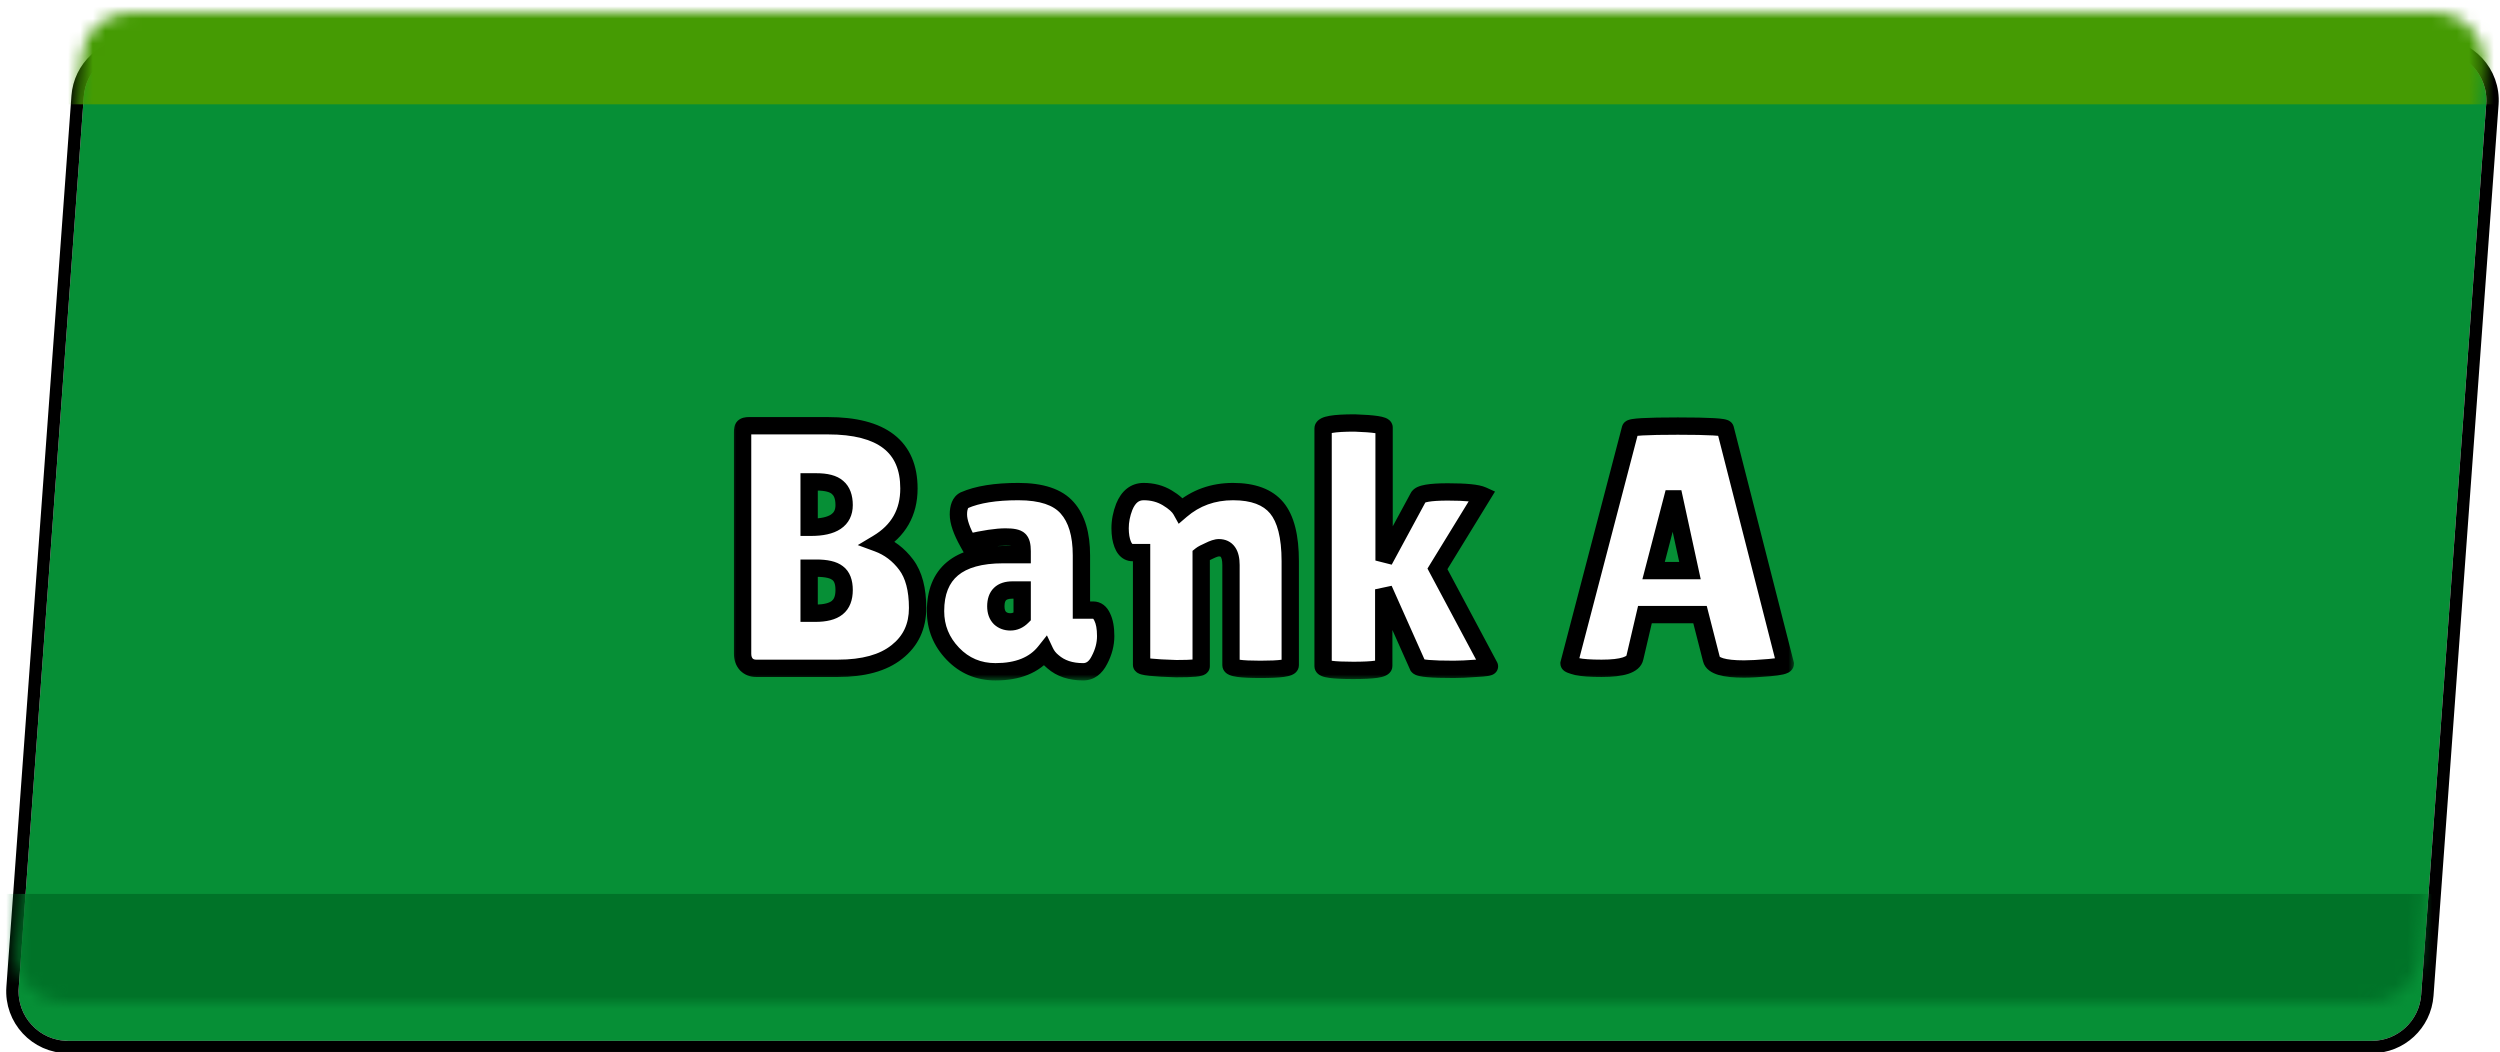 <svg width="202" height="85" viewBox="0 0 202 85" fill="none" xmlns="http://www.w3.org/2000/svg">
<g filter="url(#filter0_dd_1131_17101)">
<path d="M6.57 4.709C6.723 2.619 8.463 1 10.559 1H196.697C199.021 1 200.856 2.974 200.686 5.292L195.43 77.291C195.277 79.382 193.537 81 191.44 81H5.303C2.979 81 1.144 79.026 1.313 76.709L6.57 4.709Z" fill="#068F36"/>
<path d="M196.697 0.5C199.311 0.5 201.376 2.721 201.186 5.328L195.929 77.327C195.757 79.679 193.799 81.5 191.44 81.5H5.303C2.688 81.5 0.624 79.279 0.814 76.672L6.071 4.673C6.243 2.321 8.201 0.5 10.56 0.5H196.697Z" stroke="black"/>
</g>
<mask id="mask0_1131_17101" style="mask-type:alpha" maskUnits="userSpaceOnUse" x="1" y="1" width="200" height="80">
<path d="M6.57 4.709C6.723 2.619 8.463 1 10.559 1H196.697C199.021 1 200.856 2.974 200.686 5.292L195.43 77.291C195.277 79.382 193.537 81 191.44 81H5.303C2.979 81 1.144 79.026 1.313 76.709L6.57 4.709Z" fill="#E6311F"/>
</mask>
<g mask="url(#mask0_1131_17101)">
<rect x="-5.682" y="-14.993" width="225.403" height="23.422" fill="#459B03"/>
<rect x="-5.551" y="72.23" width="225.403" height="23.932" fill="#007328"/>
</g>
<g filter="url(#filter1_d_1131_17101)">
<mask id="path-6-outside-1_1131_17101" maskUnits="userSpaceOnUse" x="59" y="31" width="86" height="22" fill="black">
<rect fill="white" x="59" y="31" width="86" height="22"/>
<path d="M73.442 37.468C73.442 39.409 72.602 40.884 70.922 41.892C71.837 42.228 72.602 42.807 73.218 43.628C73.834 44.449 74.142 45.616 74.142 47.128C74.142 48.621 73.582 49.807 72.462 50.684C71.361 51.561 69.774 52 67.702 52H61.094C60.777 52 60.516 51.897 60.31 51.692C60.105 51.468 60.002 51.179 60.002 50.824V32.904C60.002 32.699 60.03 32.568 60.086 32.512C60.161 32.437 60.301 32.4 60.506 32.4H66.89C71.258 32.4 73.442 34.089 73.442 37.468ZM65.378 36.936V40.604H65.518C67.31 40.604 68.206 40.007 68.206 38.812C68.206 38.159 68.029 37.683 67.674 37.384C67.338 37.085 66.769 36.936 65.966 36.936H65.378ZM65.378 43.908V47.548H65.882C66.685 47.548 67.273 47.399 67.646 47.1C68.019 46.801 68.206 46.325 68.206 45.672C68.206 45.019 68.029 44.561 67.674 44.3C67.338 44.039 66.769 43.908 65.966 43.908H65.378ZM78.223 41.836C77.701 40.903 77.439 40.147 77.439 39.568C77.439 38.971 77.598 38.588 77.915 38.42C78.979 37.953 80.435 37.72 82.283 37.72C84.15 37.72 85.466 38.159 86.231 39.036C86.996 39.895 87.379 41.173 87.379 42.872V47.296H88.331C88.648 47.296 88.891 47.483 89.059 47.856C89.246 48.229 89.339 48.743 89.339 49.396C89.339 50.049 89.171 50.693 88.835 51.328C88.518 51.963 88.079 52.28 87.519 52.28C86.511 52.28 85.699 52.009 85.083 51.468C84.803 51.244 84.588 50.973 84.439 50.656C83.581 51.739 82.246 52.28 80.435 52.28C79.073 52.28 77.924 51.795 76.991 50.824C76.058 49.853 75.591 48.705 75.591 47.38C75.591 44.337 77.411 42.816 81.051 42.816H82.591V42.536C82.591 42.051 82.507 41.743 82.339 41.612C82.19 41.463 81.826 41.388 81.247 41.388C80.538 41.388 79.53 41.537 78.223 41.836ZM80.463 46.988C80.463 47.399 80.575 47.716 80.799 47.94C81.023 48.145 81.303 48.248 81.639 48.248C81.994 48.248 82.311 48.108 82.591 47.828V45.672H81.807C80.911 45.672 80.463 46.111 80.463 46.988ZM97.056 51.832C97.056 51.963 96.384 52.028 95.04 52.028C93.173 51.972 92.24 51.869 92.24 51.72V42.648H91.512C91.027 42.648 90.709 42.237 90.56 41.416C90.523 41.173 90.504 40.931 90.504 40.688C90.504 40.109 90.616 39.531 90.84 38.952C91.176 38.131 91.699 37.72 92.408 37.72C93.117 37.72 93.752 37.888 94.312 38.224C94.872 38.56 95.245 38.896 95.432 39.232C96.608 38.224 98.008 37.72 99.632 37.72C101.256 37.72 102.432 38.159 103.16 39.036C103.888 39.913 104.252 41.351 104.252 43.348V51.748C104.252 51.972 103.449 52.084 101.844 52.084C100.257 52.084 99.464 51.972 99.464 51.748V43.656C99.464 42.723 99.137 42.256 98.484 42.256C98.297 42.256 98.036 42.34 97.7 42.508C97.364 42.657 97.149 42.769 97.056 42.844V51.832ZM106.906 32.624C106.906 32.325 107.755 32.176 109.454 32.176C111.041 32.232 111.834 32.353 111.834 32.54V43.292L114.606 38.168C114.737 37.888 115.53 37.748 116.986 37.748C118.442 37.748 119.375 37.841 119.786 38.028L116.146 43.964L120.346 51.832C120.383 51.907 120.029 51.963 119.282 52C118.554 52.056 117.947 52.084 117.462 52.084C115.67 52.084 114.709 52 114.578 51.832L111.806 45.616V51.804C111.806 52.047 110.985 52.168 109.342 52.168C107.718 52.168 106.906 52.056 106.906 51.832V32.624ZM140.918 52.056C139.294 52.056 138.417 51.795 138.286 51.272L137.362 47.66H132.91L132.098 51.132C131.986 51.711 131.09 52 129.41 52C128.514 52 127.852 51.953 127.422 51.86C126.993 51.748 126.778 51.664 126.778 51.608L131.734 32.652C131.734 32.503 133.013 32.428 135.57 32.428C138.128 32.428 139.406 32.503 139.406 32.652L144.25 51.636C144.25 51.767 143.821 51.869 142.962 51.944C142.104 52.019 141.422 52.056 140.918 52.056ZM133.61 44.104H136.55L135.29 38.308H135.122L133.61 44.104Z"/>
</mask>
<path d="M73.442 37.468C73.442 39.409 72.602 40.884 70.922 41.892C71.837 42.228 72.602 42.807 73.218 43.628C73.834 44.449 74.142 45.616 74.142 47.128C74.142 48.621 73.582 49.807 72.462 50.684C71.361 51.561 69.774 52 67.702 52H61.094C60.777 52 60.516 51.897 60.31 51.692C60.105 51.468 60.002 51.179 60.002 50.824V32.904C60.002 32.699 60.03 32.568 60.086 32.512C60.161 32.437 60.301 32.4 60.506 32.4H66.89C71.258 32.4 73.442 34.089 73.442 37.468ZM65.378 36.936V40.604H65.518C67.31 40.604 68.206 40.007 68.206 38.812C68.206 38.159 68.029 37.683 67.674 37.384C67.338 37.085 66.769 36.936 65.966 36.936H65.378ZM65.378 43.908V47.548H65.882C66.685 47.548 67.273 47.399 67.646 47.1C68.019 46.801 68.206 46.325 68.206 45.672C68.206 45.019 68.029 44.561 67.674 44.3C67.338 44.039 66.769 43.908 65.966 43.908H65.378ZM78.223 41.836C77.701 40.903 77.439 40.147 77.439 39.568C77.439 38.971 77.598 38.588 77.915 38.42C78.979 37.953 80.435 37.72 82.283 37.72C84.15 37.72 85.466 38.159 86.231 39.036C86.996 39.895 87.379 41.173 87.379 42.872V47.296H88.331C88.648 47.296 88.891 47.483 89.059 47.856C89.246 48.229 89.339 48.743 89.339 49.396C89.339 50.049 89.171 50.693 88.835 51.328C88.518 51.963 88.079 52.28 87.519 52.28C86.511 52.28 85.699 52.009 85.083 51.468C84.803 51.244 84.588 50.973 84.439 50.656C83.581 51.739 82.246 52.28 80.435 52.28C79.073 52.28 77.924 51.795 76.991 50.824C76.058 49.853 75.591 48.705 75.591 47.38C75.591 44.337 77.411 42.816 81.051 42.816H82.591V42.536C82.591 42.051 82.507 41.743 82.339 41.612C82.19 41.463 81.826 41.388 81.247 41.388C80.538 41.388 79.53 41.537 78.223 41.836ZM80.463 46.988C80.463 47.399 80.575 47.716 80.799 47.94C81.023 48.145 81.303 48.248 81.639 48.248C81.994 48.248 82.311 48.108 82.591 47.828V45.672H81.807C80.911 45.672 80.463 46.111 80.463 46.988ZM97.056 51.832C97.056 51.963 96.384 52.028 95.04 52.028C93.173 51.972 92.24 51.869 92.24 51.72V42.648H91.512C91.027 42.648 90.709 42.237 90.56 41.416C90.523 41.173 90.504 40.931 90.504 40.688C90.504 40.109 90.616 39.531 90.84 38.952C91.176 38.131 91.699 37.72 92.408 37.72C93.117 37.72 93.752 37.888 94.312 38.224C94.872 38.56 95.245 38.896 95.432 39.232C96.608 38.224 98.008 37.72 99.632 37.72C101.256 37.72 102.432 38.159 103.16 39.036C103.888 39.913 104.252 41.351 104.252 43.348V51.748C104.252 51.972 103.449 52.084 101.844 52.084C100.257 52.084 99.464 51.972 99.464 51.748V43.656C99.464 42.723 99.137 42.256 98.484 42.256C98.297 42.256 98.036 42.34 97.7 42.508C97.364 42.657 97.149 42.769 97.056 42.844V51.832ZM106.906 32.624C106.906 32.325 107.755 32.176 109.454 32.176C111.041 32.232 111.834 32.353 111.834 32.54V43.292L114.606 38.168C114.737 37.888 115.53 37.748 116.986 37.748C118.442 37.748 119.375 37.841 119.786 38.028L116.146 43.964L120.346 51.832C120.383 51.907 120.029 51.963 119.282 52C118.554 52.056 117.947 52.084 117.462 52.084C115.67 52.084 114.709 52 114.578 51.832L111.806 45.616V51.804C111.806 52.047 110.985 52.168 109.342 52.168C107.718 52.168 106.906 52.056 106.906 51.832V32.624ZM140.918 52.056C139.294 52.056 138.417 51.795 138.286 51.272L137.362 47.66H132.91L132.098 51.132C131.986 51.711 131.09 52 129.41 52C128.514 52 127.852 51.953 127.422 51.86C126.993 51.748 126.778 51.664 126.778 51.608L131.734 32.652C131.734 32.503 133.013 32.428 135.57 32.428C138.128 32.428 139.406 32.503 139.406 32.652L144.25 51.636C144.25 51.767 143.821 51.869 142.962 51.944C142.104 52.019 141.422 52.056 140.918 52.056ZM133.61 44.104H136.55L135.29 38.308H135.122L133.61 44.104Z" fill="white"/>
<path d="M70.922 41.892L70.562 41.292L69.307 42.044L70.681 42.549L70.922 41.892ZM73.218 43.628L73.778 43.208V43.208L73.218 43.628ZM72.462 50.684L72.031 50.133L72.026 50.136L72.462 50.684ZM60.31 51.692L59.794 52.165L59.804 52.176L59.815 52.187L60.31 51.692ZM60.086 32.512L59.591 32.017L59.591 32.017L60.086 32.512ZM65.378 36.936V36.236H64.678V36.936H65.378ZM65.378 40.604H64.678V41.304H65.378V40.604ZM67.674 37.384L67.209 37.907L67.216 37.913L67.223 37.919L67.674 37.384ZM65.378 43.908V43.208H64.678V43.908H65.378ZM65.378 47.548H64.678V48.248H65.378V47.548ZM67.646 47.1L68.083 47.647L67.646 47.1ZM67.674 44.3L67.244 44.852L67.252 44.858L67.259 44.864L67.674 44.3ZM73.442 37.468H72.742C72.742 39.161 72.034 40.409 70.562 41.292L70.922 41.892L71.282 42.492C73.171 41.359 74.142 39.658 74.142 37.468H73.442ZM70.922 41.892L70.681 42.549C71.462 42.836 72.119 43.329 72.658 44.048L73.218 43.628L73.778 43.208C73.086 42.285 72.212 41.62 71.163 41.235L70.922 41.892ZM73.218 43.628L72.658 44.048C73.149 44.703 73.442 45.699 73.442 47.128H74.142H74.842C74.842 45.533 74.519 44.196 73.778 43.208L73.218 43.628ZM74.142 47.128H73.442C73.442 48.419 72.972 49.396 72.031 50.133L72.462 50.684L72.894 51.235C74.193 50.218 74.842 48.824 74.842 47.128H74.142ZM72.462 50.684L72.026 50.136C71.095 50.878 69.688 51.3 67.702 51.3V52V52.7C69.861 52.7 71.626 52.245 72.898 51.231L72.462 50.684ZM67.702 52V51.3H61.094V52V52.7H67.702V52ZM61.094 52V51.3C60.944 51.3 60.866 51.258 60.805 51.197L60.31 51.692L59.815 52.187C60.165 52.536 60.61 52.7 61.094 52.7V52ZM60.31 51.692L60.826 51.219C60.759 51.145 60.702 51.035 60.702 50.824H60.002H59.302C59.302 51.323 59.451 51.791 59.794 52.165L60.31 51.692ZM60.002 50.824H60.702V32.904H60.002H59.302V50.824H60.002ZM60.002 32.904H60.702C60.702 32.868 60.703 32.841 60.705 32.822C60.707 32.803 60.708 32.796 60.708 32.799C60.707 32.801 60.703 32.822 60.688 32.855C60.673 32.888 60.642 32.946 60.581 33.007L60.086 32.512L59.591 32.017C59.422 32.186 59.364 32.389 59.339 32.505C59.31 32.637 59.302 32.775 59.302 32.904H60.002ZM60.086 32.512L60.581 33.007C60.505 33.083 60.434 33.103 60.428 33.104C60.422 33.106 60.425 33.105 60.44 33.103C60.454 33.101 60.476 33.1 60.506 33.1V32.4V31.7C60.27 31.7 59.876 31.732 59.591 32.017L60.086 32.512ZM60.506 32.4V33.1H66.89V32.4V31.7H60.506V32.4ZM66.89 32.4V33.1C69.003 33.1 70.46 33.512 71.376 34.221C72.258 34.903 72.742 35.941 72.742 37.468H73.442H74.142C74.142 35.616 73.534 34.12 72.232 33.113C70.965 32.133 69.145 31.7 66.89 31.7V32.4ZM65.378 36.936H64.678V40.604H65.378H66.078V36.936H65.378ZM65.378 40.604V41.304H65.518V40.604V39.904H65.378V40.604ZM65.518 40.604V41.304C66.47 41.304 67.306 41.149 67.922 40.738C68.589 40.294 68.906 39.613 68.906 38.812H68.206H67.506C67.506 39.205 67.375 39.421 67.146 39.574C66.866 39.76 66.359 39.904 65.518 39.904V40.604ZM68.206 38.812H68.906C68.906 38.04 68.694 37.328 68.125 36.849L67.674 37.384L67.223 37.919C67.363 38.037 67.506 38.277 67.506 38.812H68.206ZM67.674 37.384L68.139 36.861C67.607 36.388 66.819 36.236 65.966 36.236V36.936V37.636C66.719 37.636 67.07 37.783 67.209 37.907L67.674 37.384ZM65.966 36.936V36.236H65.378V36.936V37.636H65.966V36.936ZM65.378 43.908H64.678V47.548H65.378H66.078V43.908H65.378ZM65.378 47.548V48.248H65.882V47.548V46.848H65.378V47.548ZM65.882 47.548V48.248C66.745 48.248 67.526 48.092 68.083 47.647L67.646 47.1L67.209 46.553C67.019 46.705 66.624 46.848 65.882 46.848V47.548ZM67.646 47.1L68.083 47.647C68.678 47.171 68.906 46.455 68.906 45.672H68.206H67.506C67.506 46.196 67.361 46.432 67.209 46.553L67.646 47.1ZM68.206 45.672H68.906C68.906 44.908 68.698 44.184 68.089 43.736L67.674 44.3L67.259 44.864C67.36 44.938 67.506 45.129 67.506 45.672H68.206ZM67.674 44.3L68.104 43.748C67.576 43.337 66.805 43.208 65.966 43.208V43.908V44.608C66.732 44.608 67.1 44.74 67.244 44.852L67.674 44.3ZM65.966 43.908V43.208H65.378V43.908V44.608H65.966V43.908ZM78.223 41.836L77.612 42.178L77.868 42.635L78.379 42.518L78.223 41.836ZM77.915 38.42L77.634 37.779L77.61 37.789L77.588 37.801L77.915 38.42ZM86.231 39.036L85.704 39.496L85.709 39.502L86.231 39.036ZM87.379 47.296H86.679V47.996H87.379V47.296ZM89.059 47.856L88.421 48.143L88.427 48.156L88.433 48.169L89.059 47.856ZM88.835 51.328L88.216 51.001L88.213 51.008L88.209 51.015L88.835 51.328ZM85.083 51.468L85.545 50.942L85.533 50.931L85.52 50.921L85.083 51.468ZM84.439 50.656L85.073 50.358L84.592 49.337L83.891 50.221L84.439 50.656ZM76.991 50.824L77.496 50.339L76.991 50.824ZM82.591 42.816V43.516H83.291V42.816H82.591ZM82.339 41.612L81.844 42.107L81.875 42.138L81.909 42.164L82.339 41.612ZM80.799 47.94L80.304 48.435L80.315 48.446L80.326 48.456L80.799 47.94ZM82.591 47.828L83.086 48.323L83.291 48.118V47.828H82.591ZM82.591 45.672H83.291V44.972H82.591V45.672ZM78.223 41.836L78.834 41.494C78.328 40.59 78.139 39.963 78.139 39.568H77.439H76.739C76.739 40.33 77.073 41.215 77.612 42.178L78.223 41.836ZM77.439 39.568H78.139C78.139 39.324 78.173 39.179 78.205 39.101C78.22 39.065 78.232 39.049 78.237 39.044C78.24 39.04 78.241 39.039 78.243 39.039L77.915 38.42L77.588 37.801C76.916 38.157 76.739 38.893 76.739 39.568H77.439ZM77.915 38.42L78.196 39.061C79.135 38.65 80.481 38.42 82.283 38.42V37.72V37.02C80.389 37.02 78.824 37.257 77.634 37.779L77.915 38.42ZM82.283 37.72V38.42C84.067 38.42 85.134 38.843 85.704 39.496L86.231 39.036L86.759 38.576C85.798 37.474 84.232 37.02 82.283 37.02V37.72ZM86.231 39.036L85.709 39.502C86.316 40.183 86.679 41.265 86.679 42.872H87.379H88.079C88.079 41.082 87.677 39.606 86.754 38.57L86.231 39.036ZM87.379 42.872H86.679V47.296H87.379H88.079V42.872H87.379ZM87.379 47.296V47.996H88.331V47.296V46.596H87.379V47.296ZM88.331 47.296V47.996C88.341 47.996 88.34 47.997 88.334 47.995C88.327 47.993 88.323 47.99 88.324 47.991C88.329 47.994 88.369 48.028 88.421 48.143L89.059 47.856L89.698 47.569C89.582 47.311 89.416 47.065 89.178 46.881C88.93 46.69 88.638 46.596 88.331 46.596V47.296ZM89.059 47.856L88.433 48.169C88.551 48.406 88.639 48.796 88.639 49.396H89.339H90.039C90.039 48.689 89.94 48.053 89.685 47.543L89.059 47.856ZM89.339 49.396H88.639C88.639 49.924 88.504 50.456 88.216 51.001L88.835 51.328L89.454 51.656C89.838 50.93 90.039 50.175 90.039 49.396H89.339ZM88.835 51.328L88.209 51.015C87.973 51.488 87.739 51.58 87.519 51.58V52.28V52.98C88.419 52.98 89.063 52.437 89.461 51.641L88.835 51.328ZM87.519 52.28V51.58C86.641 51.58 86.006 51.347 85.545 50.942L85.083 51.468L84.621 51.994C85.392 52.672 86.382 52.98 87.519 52.98V52.28ZM85.083 51.468L85.52 50.921C85.322 50.763 85.175 50.576 85.073 50.358L84.439 50.656L83.806 50.954C84.002 51.37 84.284 51.725 84.646 52.015L85.083 51.468ZM84.439 50.656L83.891 50.221C83.204 51.087 82.104 51.58 80.435 51.58V52.28V52.98C82.388 52.98 83.957 52.39 84.988 51.091L84.439 50.656ZM80.435 52.28V51.58C79.26 51.58 78.295 51.17 77.496 50.339L76.991 50.824L76.487 51.309C77.554 52.419 78.885 52.98 80.435 52.98V52.28ZM76.991 50.824L77.496 50.339C76.686 49.496 76.291 48.521 76.291 47.38H75.591H74.891C74.891 48.889 75.43 50.21 76.487 51.309L76.991 50.824ZM75.591 47.38H76.291C76.291 46.003 76.697 45.086 77.405 44.494C78.137 43.882 79.311 43.516 81.051 43.516V42.816V42.116C79.151 42.116 77.595 42.511 76.507 43.42C75.395 44.349 74.891 45.715 74.891 47.38H75.591ZM81.051 42.816V43.516H82.591V42.816V42.116H81.051V42.816ZM82.591 42.816H83.291V42.536H82.591H81.891V42.816H82.591ZM82.591 42.536H83.291C83.291 42.26 83.268 41.993 83.204 41.757C83.141 41.526 83.019 41.254 82.769 41.059L82.339 41.612L81.909 42.164C81.827 42.101 81.832 42.048 81.853 42.125C81.872 42.197 81.891 42.327 81.891 42.536H82.591ZM82.339 41.612L82.834 41.117C82.614 40.897 82.322 40.805 82.095 40.758C81.848 40.708 81.561 40.688 81.247 40.688V41.388V42.088C81.512 42.088 81.696 42.106 81.814 42.13C81.871 42.142 81.899 42.152 81.907 42.156C81.916 42.159 81.885 42.148 81.844 42.107L82.339 41.612ZM81.247 41.388V40.688C80.458 40.688 79.388 40.852 78.067 41.154L78.223 41.836L78.379 42.518C79.671 42.223 80.618 42.088 81.247 42.088V41.388ZM80.463 46.988H79.763C79.763 47.527 79.913 48.044 80.304 48.435L80.799 47.94L81.294 47.445C81.237 47.388 81.163 47.27 81.163 46.988H80.463ZM80.799 47.94L80.326 48.456C80.693 48.793 81.148 48.948 81.639 48.948V48.248V47.548C81.458 47.548 81.353 47.498 81.272 47.424L80.799 47.94ZM81.639 48.248V48.948C82.202 48.948 82.692 48.718 83.086 48.323L82.591 47.828L82.096 47.333C81.931 47.498 81.786 47.548 81.639 47.548V48.248ZM82.591 47.828H83.291V45.672H82.591H81.891V47.828H82.591ZM82.591 45.672V44.972H81.807V45.672V46.372H82.591V45.672ZM81.807 45.672V44.972C81.255 44.972 80.711 45.107 80.309 45.501C79.905 45.897 79.763 46.438 79.763 46.988H80.463H81.163C81.163 46.661 81.246 46.544 81.289 46.501C81.335 46.456 81.463 46.372 81.807 46.372V45.672ZM95.04 52.028L95.019 52.728L95.029 52.728H95.04V52.028ZM92.24 42.648H92.94V41.948H92.24V42.648ZM90.56 41.416L89.868 41.522L89.87 41.532L89.871 41.541L90.56 41.416ZM90.84 38.952L90.192 38.687L90.187 38.699L90.84 38.952ZM94.312 38.224L93.952 38.824H93.952L94.312 38.224ZM95.432 39.232L94.82 39.572L95.237 40.322L95.888 39.764L95.432 39.232ZM97.7 42.508L97.984 43.148L97.999 43.141L98.013 43.134L97.7 42.508ZM97.056 42.844L96.619 42.297L96.356 42.508V42.844H97.056ZM97.056 51.832H96.356C96.356 51.509 96.571 51.34 96.631 51.299C96.699 51.253 96.749 51.242 96.734 51.246C96.714 51.252 96.641 51.267 96.484 51.282C96.183 51.312 95.707 51.328 95.04 51.328V52.028V52.728C95.717 52.728 96.249 52.712 96.62 52.676C96.799 52.658 96.978 52.633 97.126 52.59C97.195 52.569 97.308 52.532 97.418 52.457C97.52 52.387 97.756 52.188 97.756 51.832H97.056ZM95.04 52.028L95.061 51.328C94.132 51.3 93.454 51.261 93.016 51.213C92.792 51.188 92.661 51.164 92.597 51.147C92.56 51.137 92.588 51.141 92.639 51.171C92.651 51.178 92.94 51.341 92.94 51.72H92.24H91.54C91.54 52.136 91.858 52.335 91.928 52.377C92.038 52.442 92.153 52.478 92.233 52.499C92.403 52.545 92.621 52.578 92.863 52.605C93.359 52.659 94.081 52.7 95.019 52.728L95.04 52.028ZM92.24 51.72H92.94V42.648H92.24H91.54V51.72H92.24ZM92.24 42.648V41.948H91.512V42.648V43.348H92.24V42.648ZM91.512 42.648V41.948C91.493 41.948 91.493 41.945 91.498 41.948C91.503 41.95 91.49 41.945 91.464 41.912C91.403 41.833 91.314 41.651 91.249 41.291L90.56 41.416L89.871 41.541C89.955 42.002 90.099 42.436 90.356 42.768C90.637 43.131 91.036 43.348 91.512 43.348V42.648ZM90.56 41.416L91.252 41.31C91.22 41.102 91.204 40.895 91.204 40.688H90.504H89.804C89.804 40.967 89.825 41.245 89.868 41.522L90.56 41.416ZM90.504 40.688H91.204C91.204 40.202 91.298 39.709 91.493 39.205L90.84 38.952L90.187 38.699C89.934 39.353 89.804 40.017 89.804 40.688H90.504ZM90.84 38.952L91.488 39.217C91.625 38.882 91.777 38.688 91.916 38.578C92.046 38.477 92.199 38.42 92.408 38.42V37.72V37.02C91.908 37.02 91.445 37.169 91.052 37.478C90.668 37.779 90.391 38.2 90.192 38.687L90.84 38.952ZM92.408 37.72V38.42C93.002 38.42 93.51 38.559 93.952 38.824L94.312 38.224L94.672 37.624C93.994 37.217 93.233 37.02 92.408 37.02V37.72ZM94.312 38.224L93.952 38.824C94.471 39.136 94.721 39.394 94.82 39.572L95.432 39.232L96.044 38.892C95.769 38.398 95.273 37.984 94.672 37.624L94.312 38.224ZM95.432 39.232L95.888 39.764C96.93 38.87 98.166 38.42 99.632 38.42V37.72V37.02C97.85 37.02 96.286 37.578 94.976 38.7L95.432 39.232ZM99.632 37.72V38.42C101.14 38.42 102.076 38.825 102.621 39.483L103.16 39.036L103.699 38.589C102.788 37.492 101.372 37.02 99.632 37.02V37.72ZM103.16 39.036L102.621 39.483C103.191 40.17 103.552 41.403 103.552 43.348H104.252H104.952C104.952 41.298 104.585 39.657 103.699 38.589L103.16 39.036ZM104.252 43.348H103.552V51.748H104.252H104.952V43.348H104.252ZM104.252 51.748H103.552C103.552 51.542 103.652 51.398 103.725 51.326C103.759 51.293 103.789 51.273 103.805 51.263C103.814 51.258 103.82 51.255 103.825 51.252C103.829 51.25 103.831 51.249 103.831 51.249C103.831 51.249 103.83 51.25 103.826 51.251C103.823 51.252 103.818 51.254 103.811 51.256C103.798 51.26 103.779 51.265 103.755 51.271C103.705 51.282 103.639 51.295 103.553 51.307C103.202 51.356 102.639 51.384 101.844 51.384V52.084V52.784C102.654 52.784 103.296 52.756 103.747 52.693C103.965 52.663 104.187 52.618 104.372 52.541C104.463 52.502 104.59 52.438 104.703 52.328C104.827 52.206 104.952 52.01 104.952 51.748H104.252ZM101.844 52.084V51.384C101.058 51.384 100.503 51.356 100.157 51.307C100.073 51.295 100.008 51.283 99.959 51.271C99.935 51.266 99.917 51.261 99.904 51.257C99.891 51.253 99.885 51.25 99.886 51.25C99.886 51.25 99.896 51.255 99.913 51.265C99.929 51.275 99.959 51.295 99.993 51.329C100.067 51.402 100.164 51.545 100.164 51.748H99.464H98.764C98.764 52.007 98.886 52.203 99.009 52.325C99.122 52.436 99.248 52.501 99.34 52.54C99.524 52.618 99.745 52.663 99.961 52.693C100.408 52.756 101.043 52.784 101.844 52.784V52.084ZM99.464 51.748H100.164V43.656H99.464H98.764V51.748H99.464ZM99.464 43.656H100.164C100.164 43.129 100.076 42.609 99.792 42.205C99.477 41.755 99 41.556 98.484 41.556V42.256V42.956C98.564 42.956 98.6 42.97 98.612 42.975C98.62 42.979 98.63 42.985 98.645 43.007C98.689 43.069 98.764 43.249 98.764 43.656H99.464ZM98.484 42.256V41.556C98.126 41.556 97.741 41.705 97.387 41.882L97.7 42.508L98.013 43.134C98.16 43.061 98.275 43.013 98.362 42.985C98.453 42.956 98.489 42.956 98.484 42.956V42.256ZM97.7 42.508L97.416 41.868C97.096 42.011 96.795 42.157 96.619 42.297L97.056 42.844L97.493 43.391C97.485 43.398 97.512 43.376 97.611 43.325C97.7 43.278 97.824 43.219 97.984 43.148L97.7 42.508ZM97.056 42.844H96.356V51.832H97.056H97.756V42.844H97.056ZM109.454 32.176L109.479 31.476L109.466 31.476H109.454V32.176ZM111.834 43.292H111.134L112.45 43.625L111.834 43.292ZM114.606 38.168L115.222 38.501L115.231 38.483L115.24 38.464L114.606 38.168ZM119.786 38.028L120.383 38.394L120.797 37.719L120.076 37.391L119.786 38.028ZM116.146 43.964L115.549 43.598L115.34 43.94L115.528 44.294L116.146 43.964ZM120.346 51.832L120.972 51.519L120.968 51.511L120.963 51.502L120.346 51.832ZM119.282 52L119.247 51.301L119.238 51.301L119.228 51.302L119.282 52ZM114.578 51.832L113.939 52.117L113.973 52.195L114.025 52.262L114.578 51.832ZM111.806 45.616L112.445 45.331L111.106 45.616H111.806ZM106.906 32.624H107.606C107.606 32.768 107.55 32.885 107.489 32.96C107.461 32.994 107.436 33.016 107.42 33.029C107.403 33.041 107.393 33.047 107.392 33.047C107.391 33.047 107.411 33.038 107.461 33.023C107.51 33.008 107.576 32.993 107.664 32.977C108.027 32.914 108.614 32.876 109.454 32.876V32.176V31.476C108.595 31.476 107.908 31.513 107.422 31.599C107.185 31.64 106.941 31.702 106.739 31.809C106.552 31.907 106.206 32.156 106.206 32.624H106.906ZM109.454 32.176L109.429 32.876C110.216 32.903 110.778 32.947 111.133 33.001C111.317 33.029 111.405 33.054 111.432 33.065C111.448 33.071 111.402 33.057 111.341 33.004C111.275 32.948 111.134 32.793 111.134 32.54H111.834H112.534C112.534 32.241 112.368 32.041 112.253 31.942C112.142 31.847 112.022 31.792 111.938 31.76C111.767 31.693 111.557 31.65 111.345 31.617C110.906 31.55 110.278 31.505 109.479 31.476L109.454 32.176ZM111.834 32.54H111.134V43.292H111.834H112.534V32.54H111.834ZM111.834 43.292L112.45 43.625L115.222 38.501L114.606 38.168L113.99 37.835L111.218 42.959L111.834 43.292ZM114.606 38.168L115.24 38.464C115.169 38.616 115.063 38.646 115.118 38.621C115.158 38.603 115.25 38.572 115.421 38.542C115.757 38.483 116.272 38.448 116.986 38.448V37.748V37.048C116.244 37.048 115.634 37.083 115.177 37.164C114.951 37.204 114.729 37.26 114.538 37.347C114.362 37.427 114.108 37.58 113.972 37.872L114.606 38.168ZM116.986 37.748V38.448C117.702 38.448 118.274 38.471 118.708 38.514C119.163 38.56 119.401 38.622 119.496 38.665L119.786 38.028L120.076 37.391C119.76 37.247 119.326 37.169 118.848 37.121C118.349 37.072 117.726 37.048 116.986 37.048V37.748ZM119.786 38.028L119.189 37.662L115.549 43.598L116.146 43.964L116.743 44.33L120.383 38.394L119.786 38.028ZM116.146 43.964L115.528 44.294L119.728 52.162L120.346 51.832L120.963 51.502L116.763 43.634L116.146 43.964ZM120.346 51.832L119.72 52.145C119.666 52.038 119.631 51.894 119.657 51.734C119.682 51.58 119.753 51.469 119.812 51.401C119.914 51.283 120.025 51.241 120.034 51.237C120.074 51.221 120.079 51.226 119.999 51.239C119.86 51.26 119.616 51.282 119.247 51.301L119.282 52L119.317 52.699C119.694 52.68 120.001 52.656 120.217 52.621C120.314 52.606 120.447 52.581 120.567 52.532C120.616 52.512 120.754 52.453 120.87 52.318C120.937 52.241 121.013 52.12 121.039 51.957C121.067 51.788 121.03 51.636 120.972 51.519L120.346 51.832ZM119.282 52L119.228 51.302C118.51 51.357 117.923 51.384 117.462 51.384V52.084V52.784C117.972 52.784 118.598 52.755 119.336 52.698L119.282 52ZM117.462 52.084V51.384C116.572 51.384 115.908 51.363 115.458 51.324C115.23 51.304 115.079 51.281 114.989 51.26C114.943 51.25 114.933 51.244 114.945 51.249C114.951 51.252 114.973 51.262 115.002 51.281C115.031 51.3 115.081 51.338 115.13 51.402L114.578 51.832L114.025 52.262C114.149 52.42 114.305 52.498 114.387 52.533C114.483 52.575 114.583 52.603 114.674 52.624C114.857 52.666 115.083 52.696 115.336 52.718C115.847 52.763 116.56 52.784 117.462 52.784V52.084ZM114.578 51.832L115.217 51.547L112.445 45.331L111.806 45.616L111.167 45.901L113.939 52.117L114.578 51.832ZM111.806 45.616H111.106V51.804H111.806H112.506V45.616H111.806ZM111.806 51.804H111.106C111.106 51.615 111.193 51.477 111.264 51.403C111.297 51.369 111.326 51.349 111.342 51.338C111.35 51.333 111.357 51.329 111.361 51.327C111.366 51.325 111.368 51.323 111.368 51.323C111.368 51.323 111.362 51.326 111.349 51.33C111.335 51.335 111.317 51.34 111.292 51.346C111.242 51.358 111.175 51.372 111.088 51.385C110.729 51.437 110.155 51.468 109.342 51.468V52.168V52.868C110.171 52.868 110.829 52.838 111.292 52.77C111.517 52.736 111.745 52.688 111.935 52.603C112.069 52.544 112.506 52.322 112.506 51.804H111.806ZM109.342 52.168V51.468C108.537 51.468 107.967 51.44 107.611 51.391C107.524 51.379 107.456 51.366 107.405 51.355C107.38 51.349 107.361 51.344 107.347 51.339C107.34 51.337 107.335 51.336 107.331 51.334C107.329 51.334 107.328 51.333 107.327 51.333C107.327 51.333 107.326 51.332 107.326 51.332C107.326 51.332 107.326 51.332 107.326 51.332C107.326 51.332 107.326 51.332 107.326 51.332C107.326 51.333 107.327 51.333 107.327 51.333C107.328 51.333 107.33 51.334 107.332 51.335C107.336 51.337 107.342 51.34 107.351 51.345C107.366 51.355 107.396 51.374 107.43 51.407C107.504 51.478 107.606 51.623 107.606 51.832H106.906H106.206C106.206 52.096 106.333 52.294 106.458 52.414C106.571 52.524 106.699 52.588 106.79 52.626C106.976 52.702 107.199 52.747 107.419 52.777C107.874 52.84 108.522 52.868 109.342 52.868V52.168ZM106.906 51.832H107.606V32.624H106.906H106.206V51.832H106.906ZM138.286 51.272L138.965 51.102L138.964 51.099L138.286 51.272ZM137.362 47.66L138.04 47.486L137.906 46.96H137.362V47.66ZM132.91 47.66V46.96H132.355L132.229 47.501L132.91 47.66ZM132.098 51.132L131.417 50.973L131.414 50.986L131.411 50.999L132.098 51.132ZM127.422 51.86L127.246 52.537L127.259 52.541L127.273 52.544L127.422 51.86ZM126.778 51.608L126.101 51.431L126.078 51.518V51.608H126.778ZM131.734 32.652L132.411 32.829L132.434 32.742V32.652H131.734ZM139.406 32.652H138.706V32.74L138.728 32.825L139.406 32.652ZM144.25 51.636H144.95V51.548L144.928 51.463L144.25 51.636ZM142.962 51.944L142.902 51.247L142.962 51.944ZM133.61 44.104L132.933 43.927L132.704 44.804H133.61V44.104ZM136.55 44.104V44.804H137.419L137.234 43.955L136.55 44.104ZM135.29 38.308L135.974 38.159L135.854 37.608H135.29V38.308ZM135.122 38.308V37.608H134.581L134.445 38.131L135.122 38.308ZM140.918 52.056V51.356C140.13 51.356 139.584 51.291 139.242 51.189C138.871 51.078 138.937 50.991 138.965 51.102L138.286 51.272L137.607 51.442C137.766 52.076 138.336 52.38 138.842 52.531C139.378 52.69 140.082 52.756 140.918 52.756V52.056ZM138.286 51.272L138.964 51.099L138.04 47.486L137.362 47.66L136.684 47.834L137.608 51.446L138.286 51.272ZM137.362 47.66V46.96H132.91V47.66V48.36H137.362V47.66ZM132.91 47.66L132.229 47.501L131.417 50.973L132.098 51.132L132.78 51.291L133.592 47.819L132.91 47.66ZM132.098 51.132L131.411 50.999C131.428 50.911 131.487 51.001 131.127 51.117C130.783 51.228 130.225 51.3 129.41 51.3V52V52.7C130.275 52.7 131.006 52.627 131.557 52.449C132.093 52.276 132.656 51.932 132.785 51.265L132.098 51.132ZM129.41 52V51.3C128.524 51.3 127.923 51.253 127.571 51.176L127.422 51.86L127.273 52.544C127.78 52.654 128.505 52.7 129.41 52.7V52ZM127.422 51.86L127.599 51.183C127.391 51.129 127.262 51.088 127.194 51.061C127.156 51.046 127.168 51.047 127.201 51.069C127.216 51.079 127.267 51.113 127.321 51.176C127.372 51.236 127.478 51.385 127.478 51.608H126.778H126.078C126.078 51.845 126.191 52.008 126.255 52.084C126.323 52.163 126.394 52.214 126.436 52.242C126.523 52.298 126.615 52.338 126.684 52.365C126.831 52.422 127.024 52.48 127.246 52.537L127.422 51.86ZM126.778 51.608L127.455 51.785L132.411 32.829L131.734 32.652L131.057 32.475L126.101 51.431L126.778 51.608ZM131.734 32.652H132.434C132.434 32.918 132.286 33.085 132.21 33.151C132.137 33.216 132.072 33.242 132.059 33.248C132.028 33.26 132.029 33.255 132.095 33.243C132.214 33.223 132.421 33.201 132.734 33.183C133.352 33.147 134.295 33.128 135.57 33.128V32.428V31.728C134.288 31.728 133.313 31.747 132.652 31.785C132.326 31.804 132.054 31.829 131.853 31.864C131.759 31.881 131.64 31.906 131.529 31.951C131.477 31.973 131.381 32.017 131.288 32.098C131.192 32.182 131.034 32.367 131.034 32.652H131.734ZM135.57 32.428V33.128C136.846 33.128 137.788 33.147 138.406 33.183C138.72 33.201 138.927 33.223 139.046 33.243C139.111 33.255 139.112 33.26 139.081 33.248C139.069 33.242 139.003 33.216 138.93 33.151C138.854 33.085 138.706 32.918 138.706 32.652H139.406H140.106C140.106 32.367 139.948 32.182 139.852 32.098C139.759 32.017 139.664 31.973 139.611 31.951C139.501 31.906 139.381 31.881 139.287 31.864C139.086 31.829 138.814 31.804 138.488 31.785C137.828 31.747 136.852 31.728 135.57 31.728V32.428ZM139.406 32.652L138.728 32.825L143.572 51.809L144.25 51.636L144.928 51.463L140.084 32.479L139.406 32.652ZM144.25 51.636H143.55C143.55 51.444 143.633 51.303 143.701 51.225C143.763 51.154 143.821 51.121 143.835 51.114C143.863 51.099 143.853 51.109 143.765 51.13C143.603 51.169 143.322 51.21 142.902 51.247L142.962 51.944L143.023 52.641C143.461 52.603 143.824 52.556 144.091 52.492C144.218 52.461 144.369 52.417 144.504 52.344C144.588 52.298 144.95 52.089 144.95 51.636H144.25ZM142.962 51.944L142.902 51.247C142.051 51.321 141.393 51.356 140.918 51.356V52.056V52.756C141.452 52.756 142.156 52.717 143.023 52.641L142.962 51.944ZM133.61 44.104V44.804H136.55V44.104V43.404H133.61V44.104ZM136.55 44.104L137.234 43.955L135.974 38.159L135.29 38.308L134.606 38.457L135.866 44.253L136.55 44.104ZM135.29 38.308V37.608H135.122V38.308V39.008H135.29V38.308ZM135.122 38.308L134.445 38.131L132.933 43.927L133.61 44.104L134.288 44.281L135.8 38.485L135.122 38.308Z" fill="black" mask="url(#path-6-outside-1_1131_17101)"/>
</g>
<defs>
<filter id="filter0_dd_1131_17101" x="0.303" y="0" width="201.595" height="84.499" filterUnits="userSpaceOnUse" color-interpolation-filters="sRGB">
<feFlood flood-opacity="0" result="BackgroundImageFix"/>
<feColorMatrix in="SourceAlpha" type="matrix" values="0 0 0 0 0 0 0 0 0 0 0 0 0 0 0 0 0 0 127 0" result="hardAlpha"/>
<feOffset dx="0.2" dy="2.5"/>
<feComposite in2="hardAlpha" operator="out"/>
<feColorMatrix type="matrix" values="0 0 0 0 0 0 0 0 0 0 0 0 0 0 0 0 0 0 0.5 0"/>
<feBlend mode="normal" in2="BackgroundImageFix" result="effect1_dropShadow_1131_17101"/>
<feColorMatrix in="SourceAlpha" type="matrix" values="0 0 0 0 0 0 0 0 0 0 0 0 0 0 0 0 0 0 127 0" result="hardAlpha"/>
<feOffset dy="0.6"/>
<feComposite in2="hardAlpha" operator="out"/>
<feColorMatrix type="matrix" values="0 0 0 0 0 0 0 0 0 0 0 0 0 0 0 0 0 0 1 0"/>
<feBlend mode="normal" in2="effect1_dropShadow_1131_17101" result="effect2_dropShadow_1131_17101"/>
<feBlend mode="normal" in="SourceGraphic" in2="effect2_dropShadow_1131_17101" result="shape"/>
</filter>
<filter id="filter1_d_1131_17101" x="59.303" y="31.476" width="85.648" height="23.504" filterUnits="userSpaceOnUse" color-interpolation-filters="sRGB">
<feFlood flood-opacity="0" result="BackgroundImageFix"/>
<feColorMatrix in="SourceAlpha" type="matrix" values="0 0 0 0 0 0 0 0 0 0 0 0 0 0 0 0 0 0 127 0" result="hardAlpha"/>
<feOffset dy="2"/>
<feComposite in2="hardAlpha" operator="out"/>
<feColorMatrix type="matrix" values="0 0 0 0 0 0 0 0 0 0 0 0 0 0 0 0 0 0 1 0"/>
<feBlend mode="normal" in2="BackgroundImageFix" result="effect1_dropShadow_1131_17101"/>
<feBlend mode="normal" in="SourceGraphic" in2="effect1_dropShadow_1131_17101" result="shape"/>
</filter>
</defs>
</svg>
